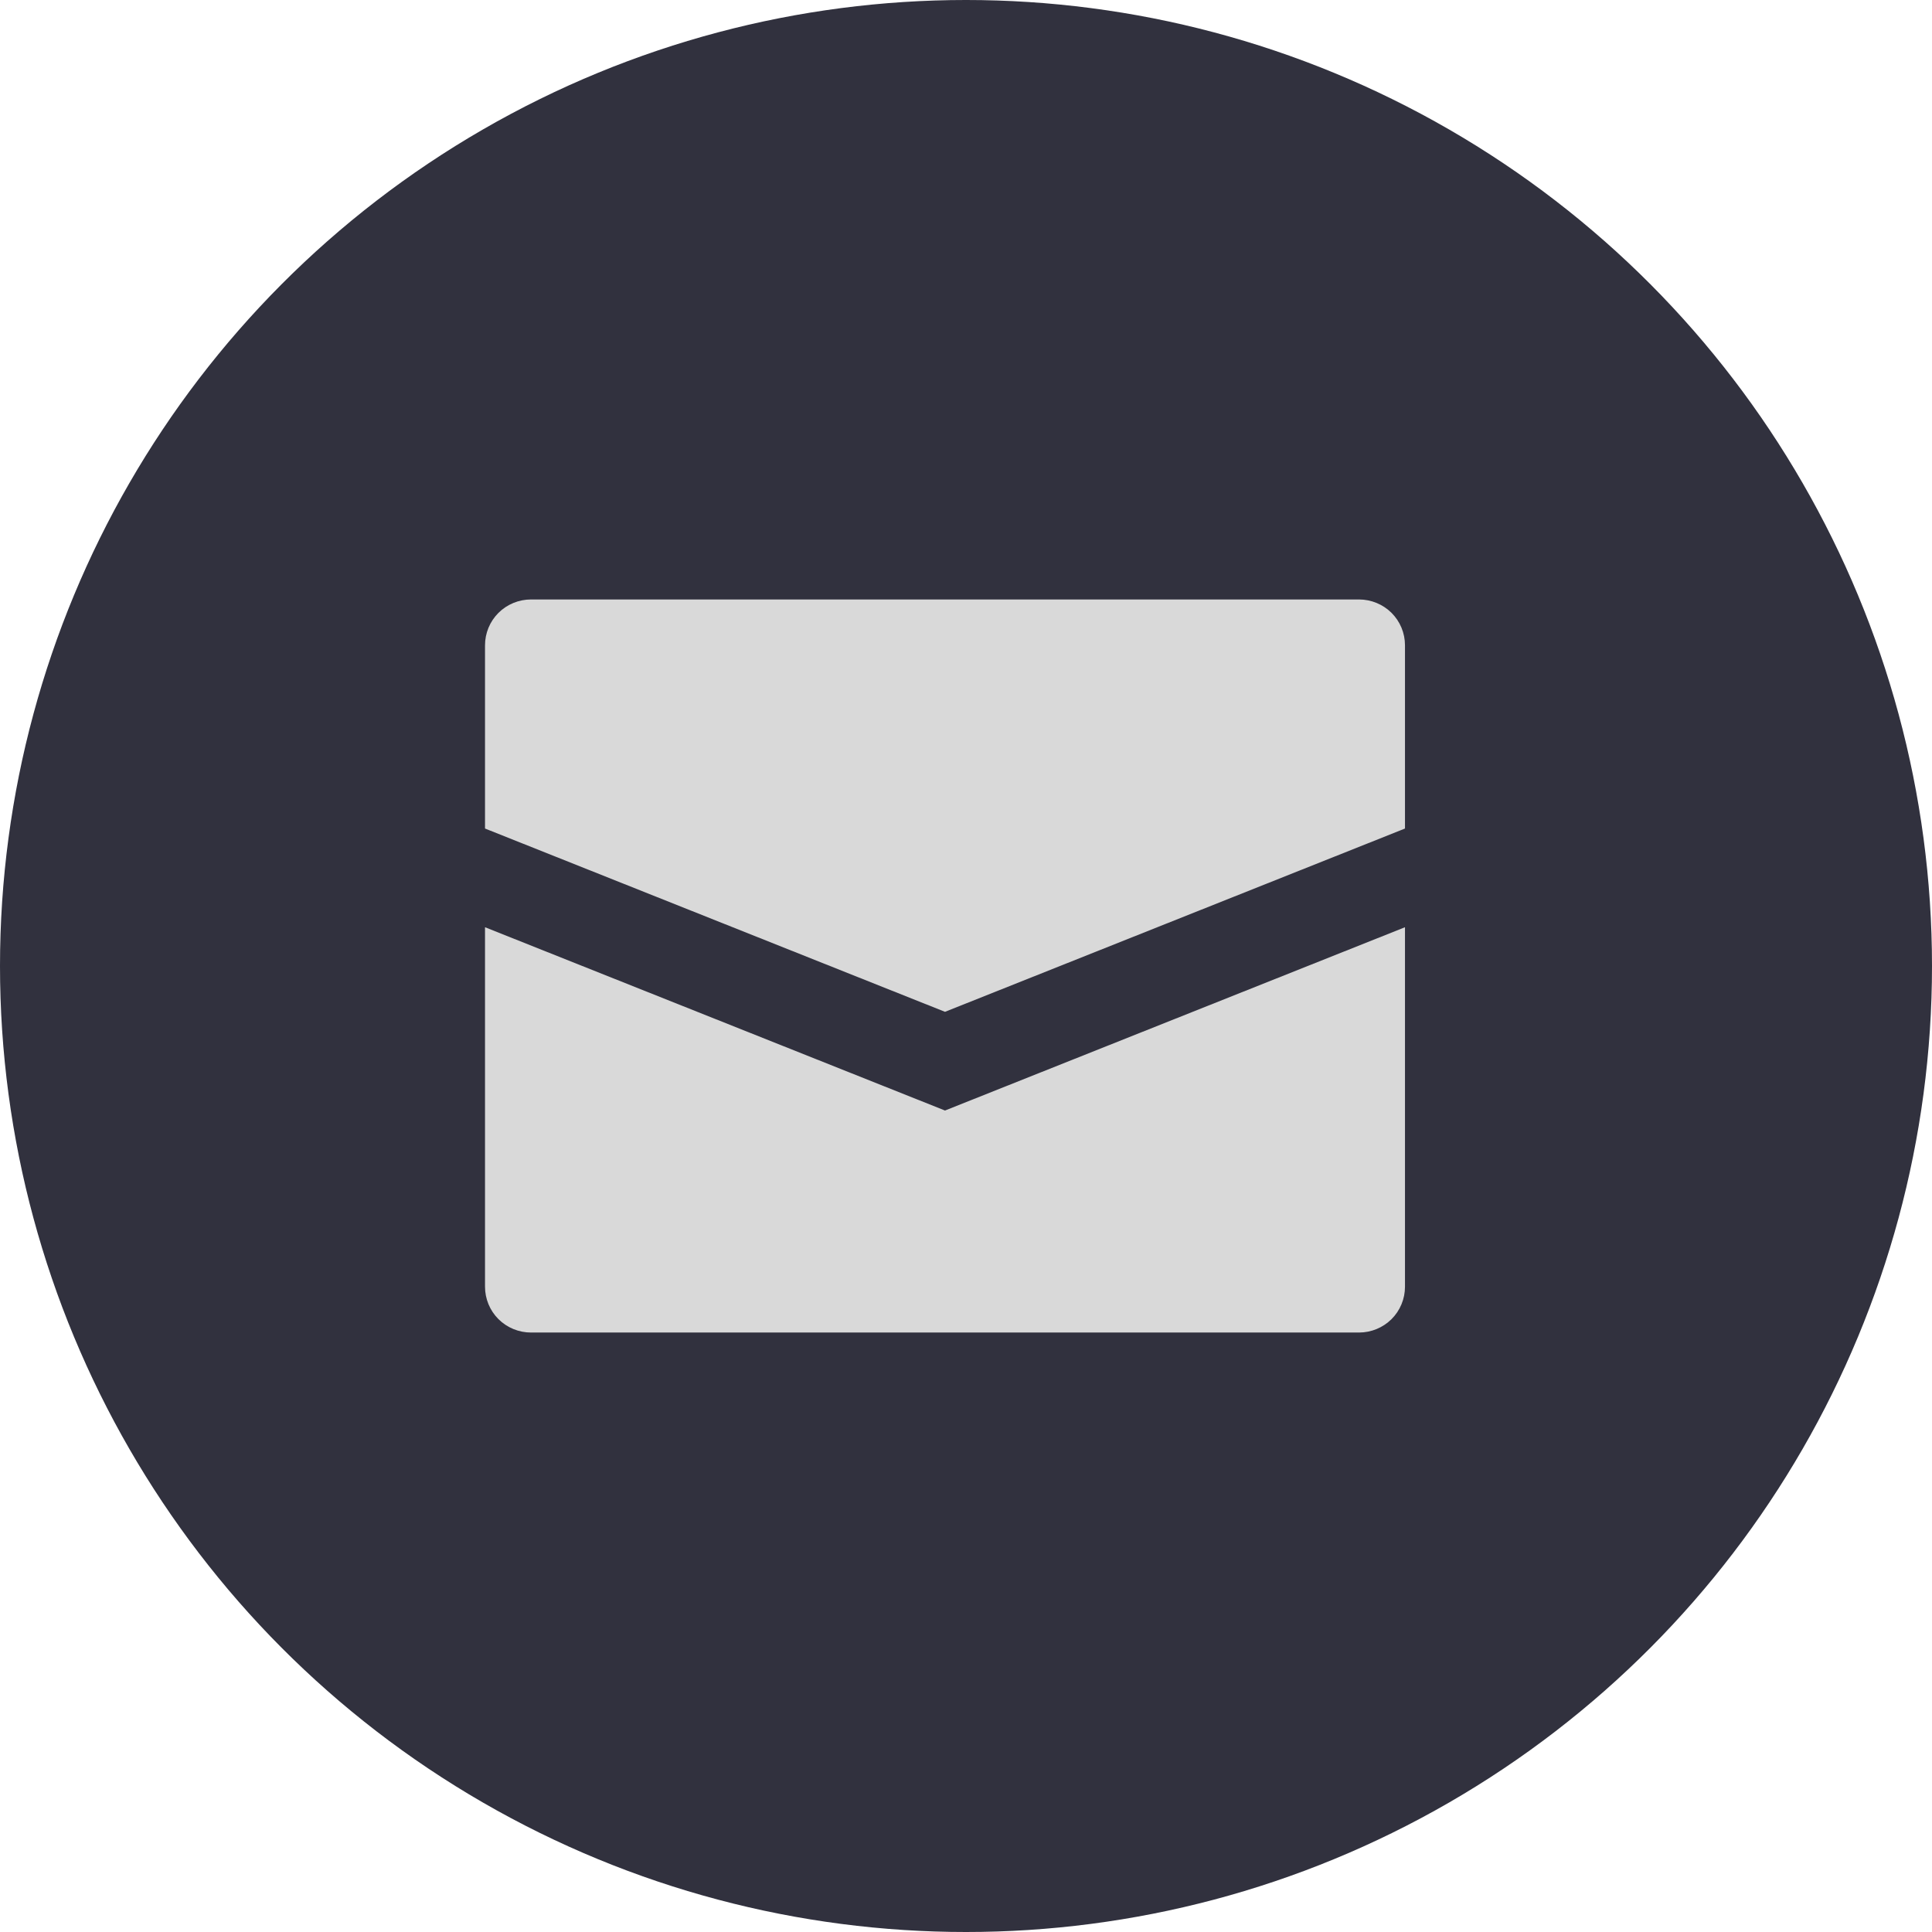<svg width="46" height="46" viewBox="0 0 46 46" fill="none" xmlns="http://www.w3.org/2000/svg">
<circle cx="23" cy="23" r="23" fill="#31313E"/>
<g clip-path="url(#clip0_8_55)">
<path d="M33.452 15.364V19.727L22.5 24.091L11.548 19.727V15.364C11.548 15.074 11.663 14.797 11.868 14.592C12.074 14.388 12.352 14.273 12.643 14.273H32.357C32.648 14.273 32.926 14.388 33.132 14.592C33.337 14.797 33.452 15.074 33.452 15.364ZM11.548 22.077V30.636C11.548 30.926 11.663 31.203 11.868 31.408C12.074 31.612 12.352 31.727 12.643 31.727H32.357C32.648 31.727 32.926 31.612 33.132 31.408C33.337 31.203 33.452 30.926 33.452 30.636V22.077L22.5 26.441L11.548 22.077Z" fill="#D9D9D9"/>
</g>
<defs>
<clipPath id="clip0_8_55">
<rect width="23" height="18" fill="white" transform="translate(11 14)"/>
</clipPath>
</defs>
</svg>
